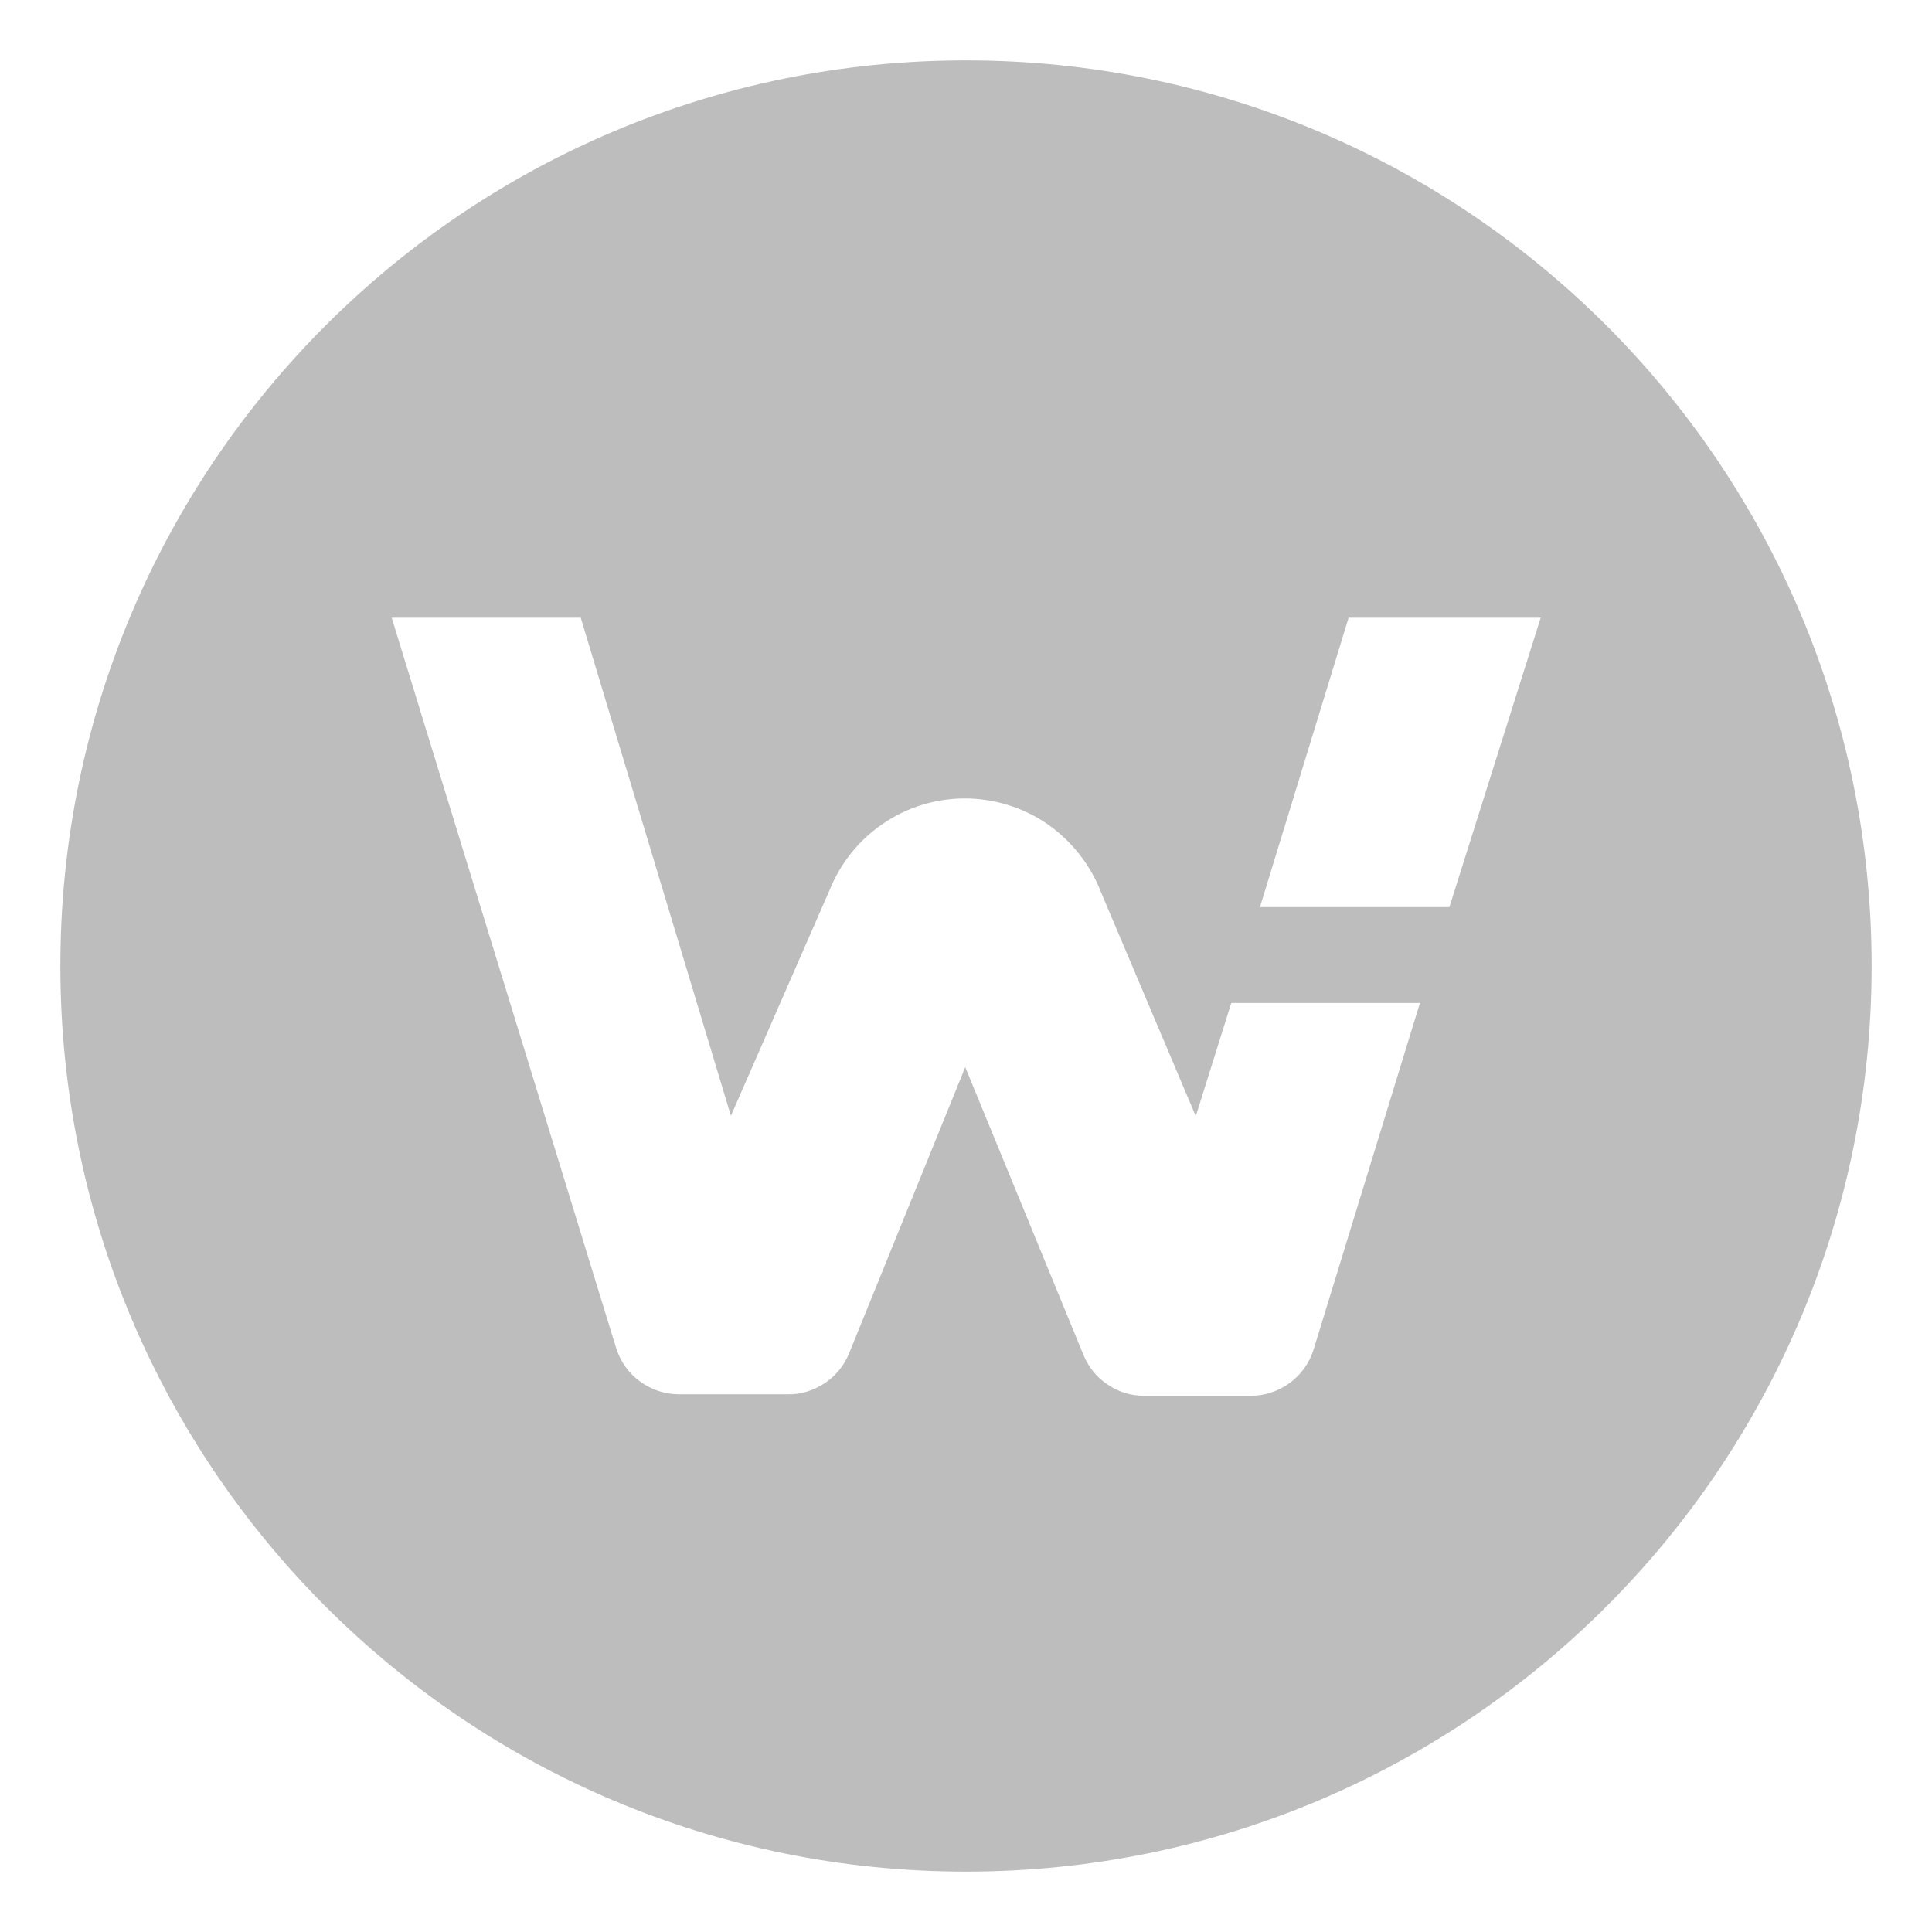 <?xml version="1.0" encoding="utf-8" ?>
<!-- Generator: Adobe Illustrator 22.0.1, SVG Export Plug-In . SVG Version: 6.00 Build 0)  -->
<svg
  version="1.1"
  id="woo"
  xmlns="http://www.w3.org/2000/svg"
  xmlns:xlink="http://www.w3.org/1999/xlink"
  x="0px"
  y="0px"
  viewBox="0 0 512 512"
  enable-background="new 0 0 512 512"
  xml:space="preserve"
>
  <path
    id="_x31_"
    fill="#BDBDBD"
    d="M256,16C123.4,16,16,123.4,16,256s107.4,240,240,240s240-107.4,240-240S388.6,16,256,16z
	 M348.1,357.7c-1.1,3.5-3.3,6.6-6.3,8.8c-3,2.2-6.6,3.4-10.3,3.4h-28.3c-3.5,0-6.8-1-9.7-3c-2.9-1.9-5.1-4.7-6.4-7.9l-31.3-76.2
	L225,358.7c-1.3,3.2-3.6,6-6.5,7.9s-6.3,3-9.8,2.9h-28.8c-3.7,0-7.3-1.2-10.3-3.4c-3-2.2-5.2-5.3-6.3-8.8l-59.5-193.6h50.1l39.8,132
	l26.1-59.7c2.9-7.2,7.8-13.4,14.2-17.7c6.4-4.4,14-6.7,21.7-6.7c7.8,0,15.5,2.4,21.9,6.8c6.4,4.5,11.4,10.8,14.2,18.1l25.1,59.3
	l9.4-30h50L348.1,357.7z M384.1,240.4h-50.2l23.5-76.7h50.9L384.1,240.4z"
  />
</svg>
